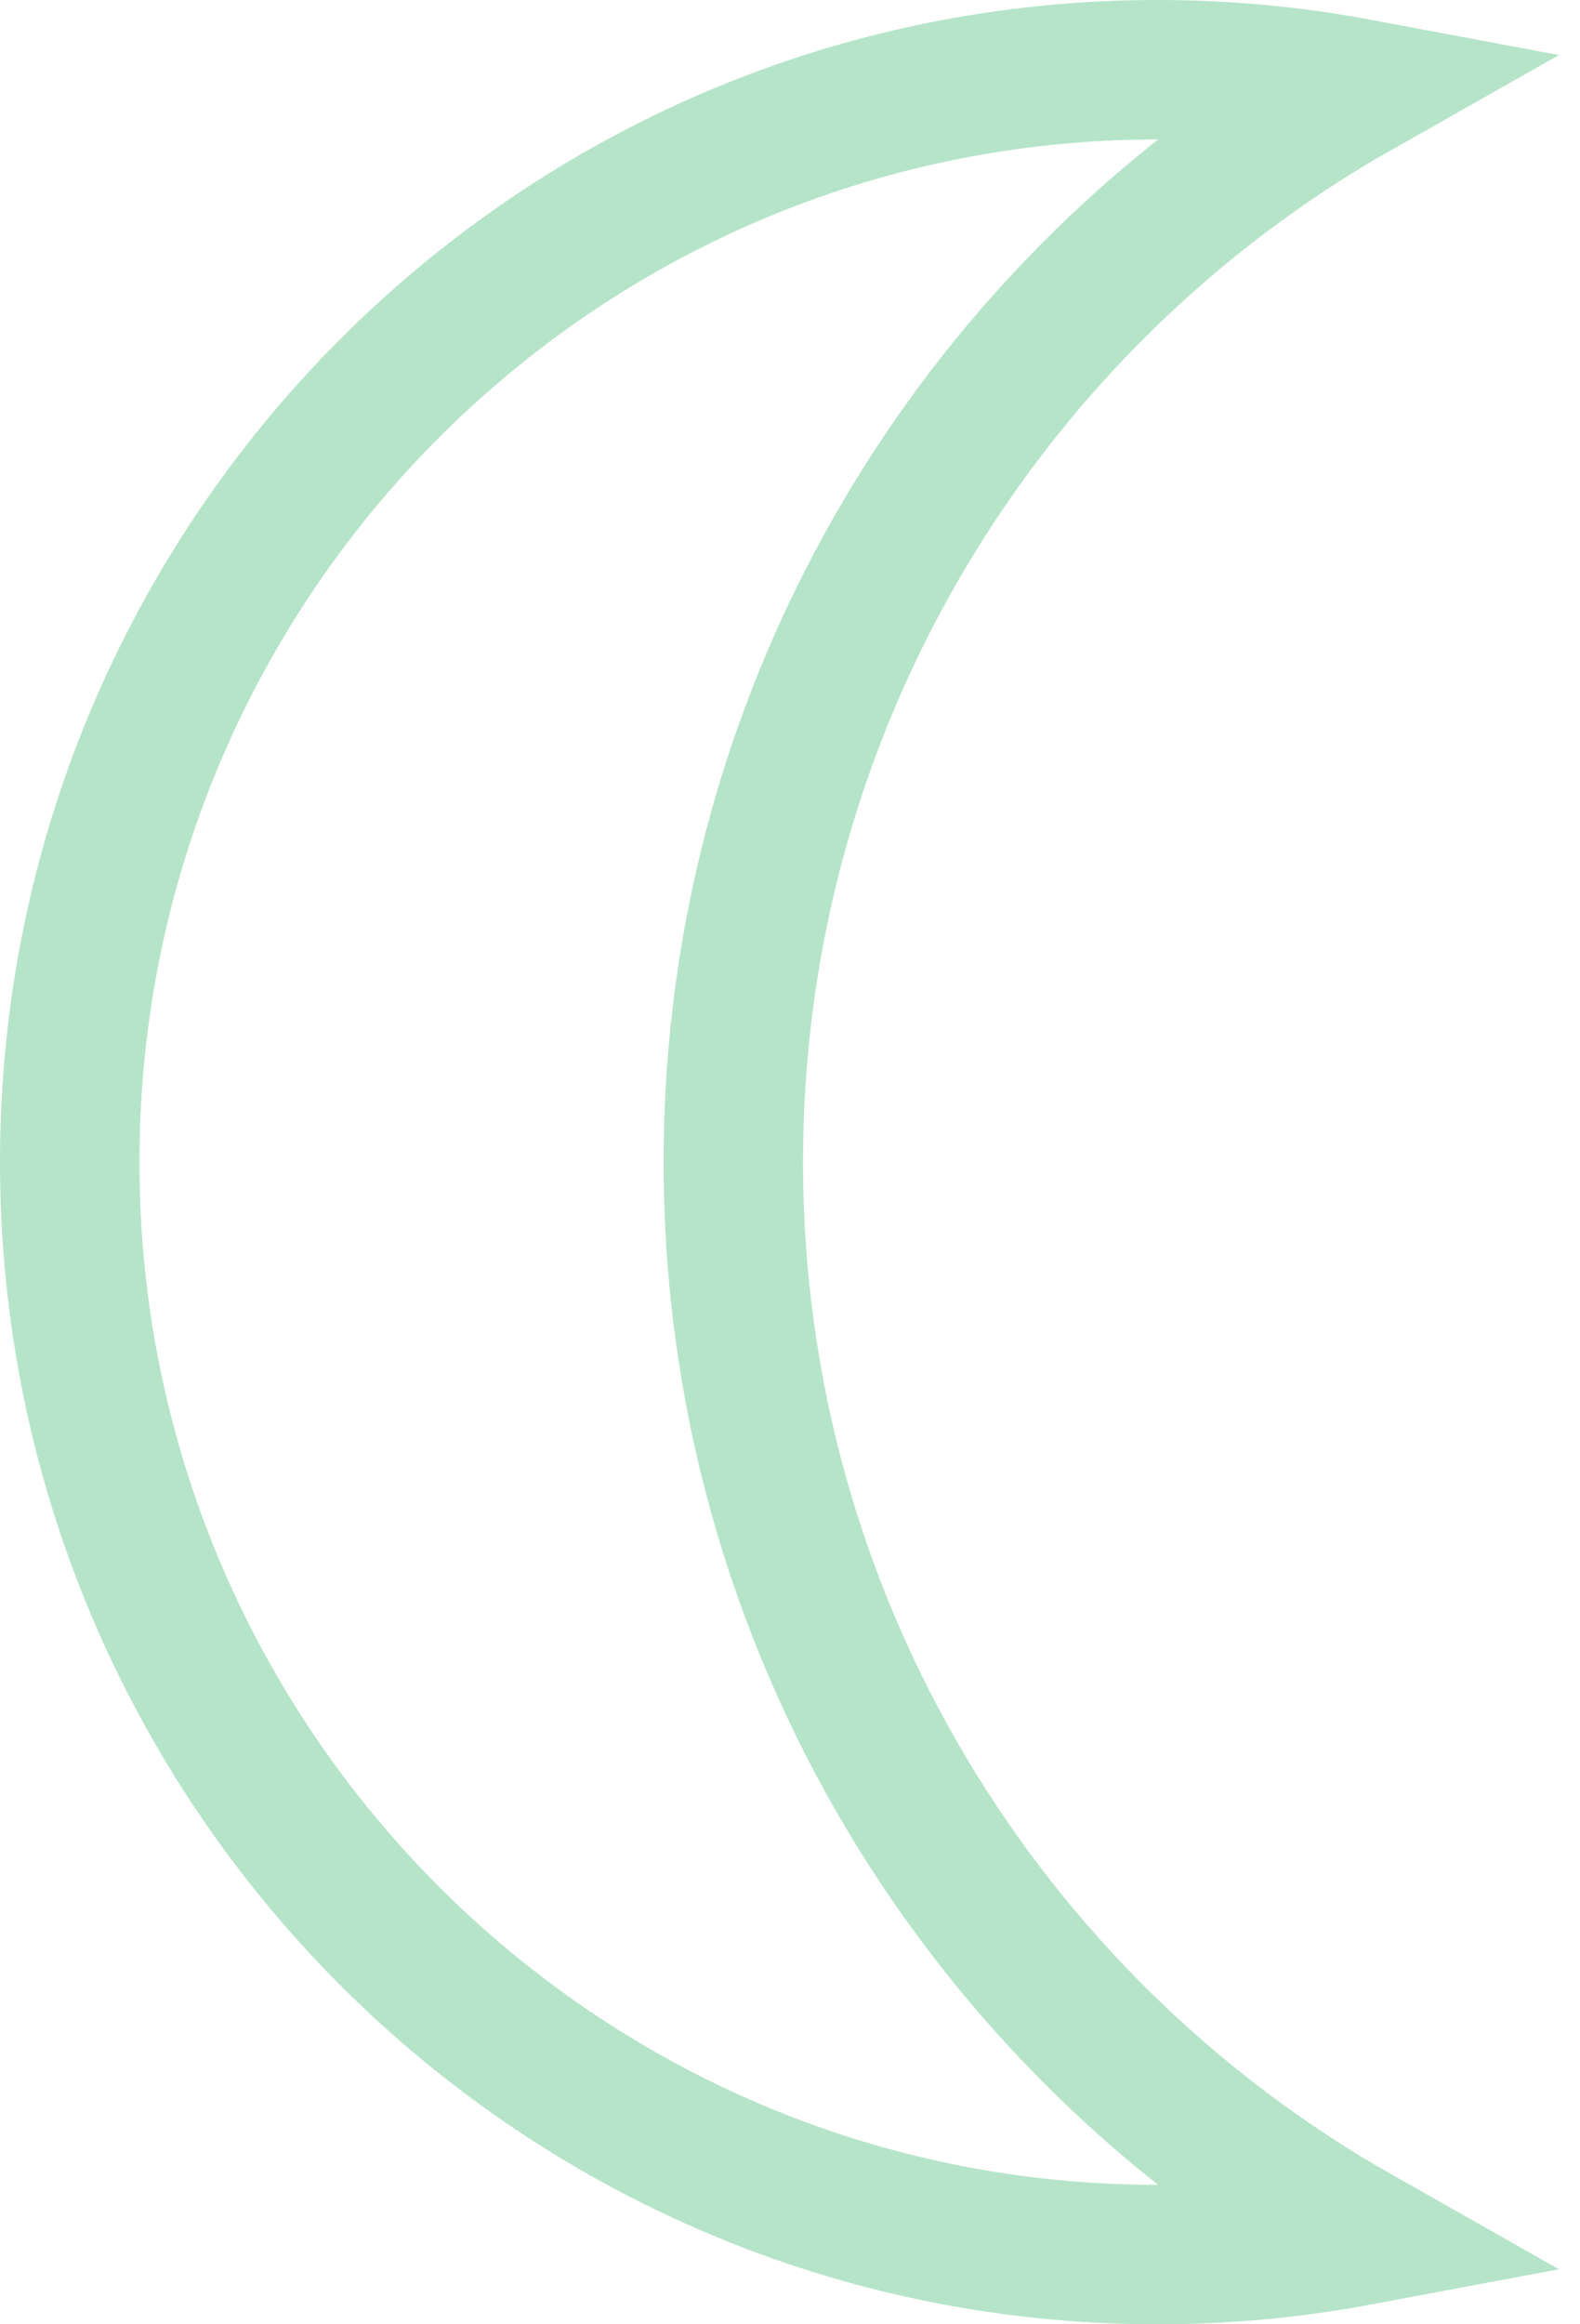 <svg width="34" height="50" viewBox="0 0 34 50" fill="none" xmlns="http://www.w3.org/2000/svg">
<path d="M24.904 1.5C26.384 1.5 27.832 1.638 29.234 1.901C21.203 6.446 15.78 15.088 15.78 25C15.78 34.912 21.203 43.554 29.234 48.099C27.832 48.362 26.384 48.5 24.904 48.5C11.984 48.5 1.5 37.984 1.5 25C1.5 12.016 11.984 1.5 24.904 1.5Z" stroke="#B5E4C9" stroke-width="3"/>
</svg>
